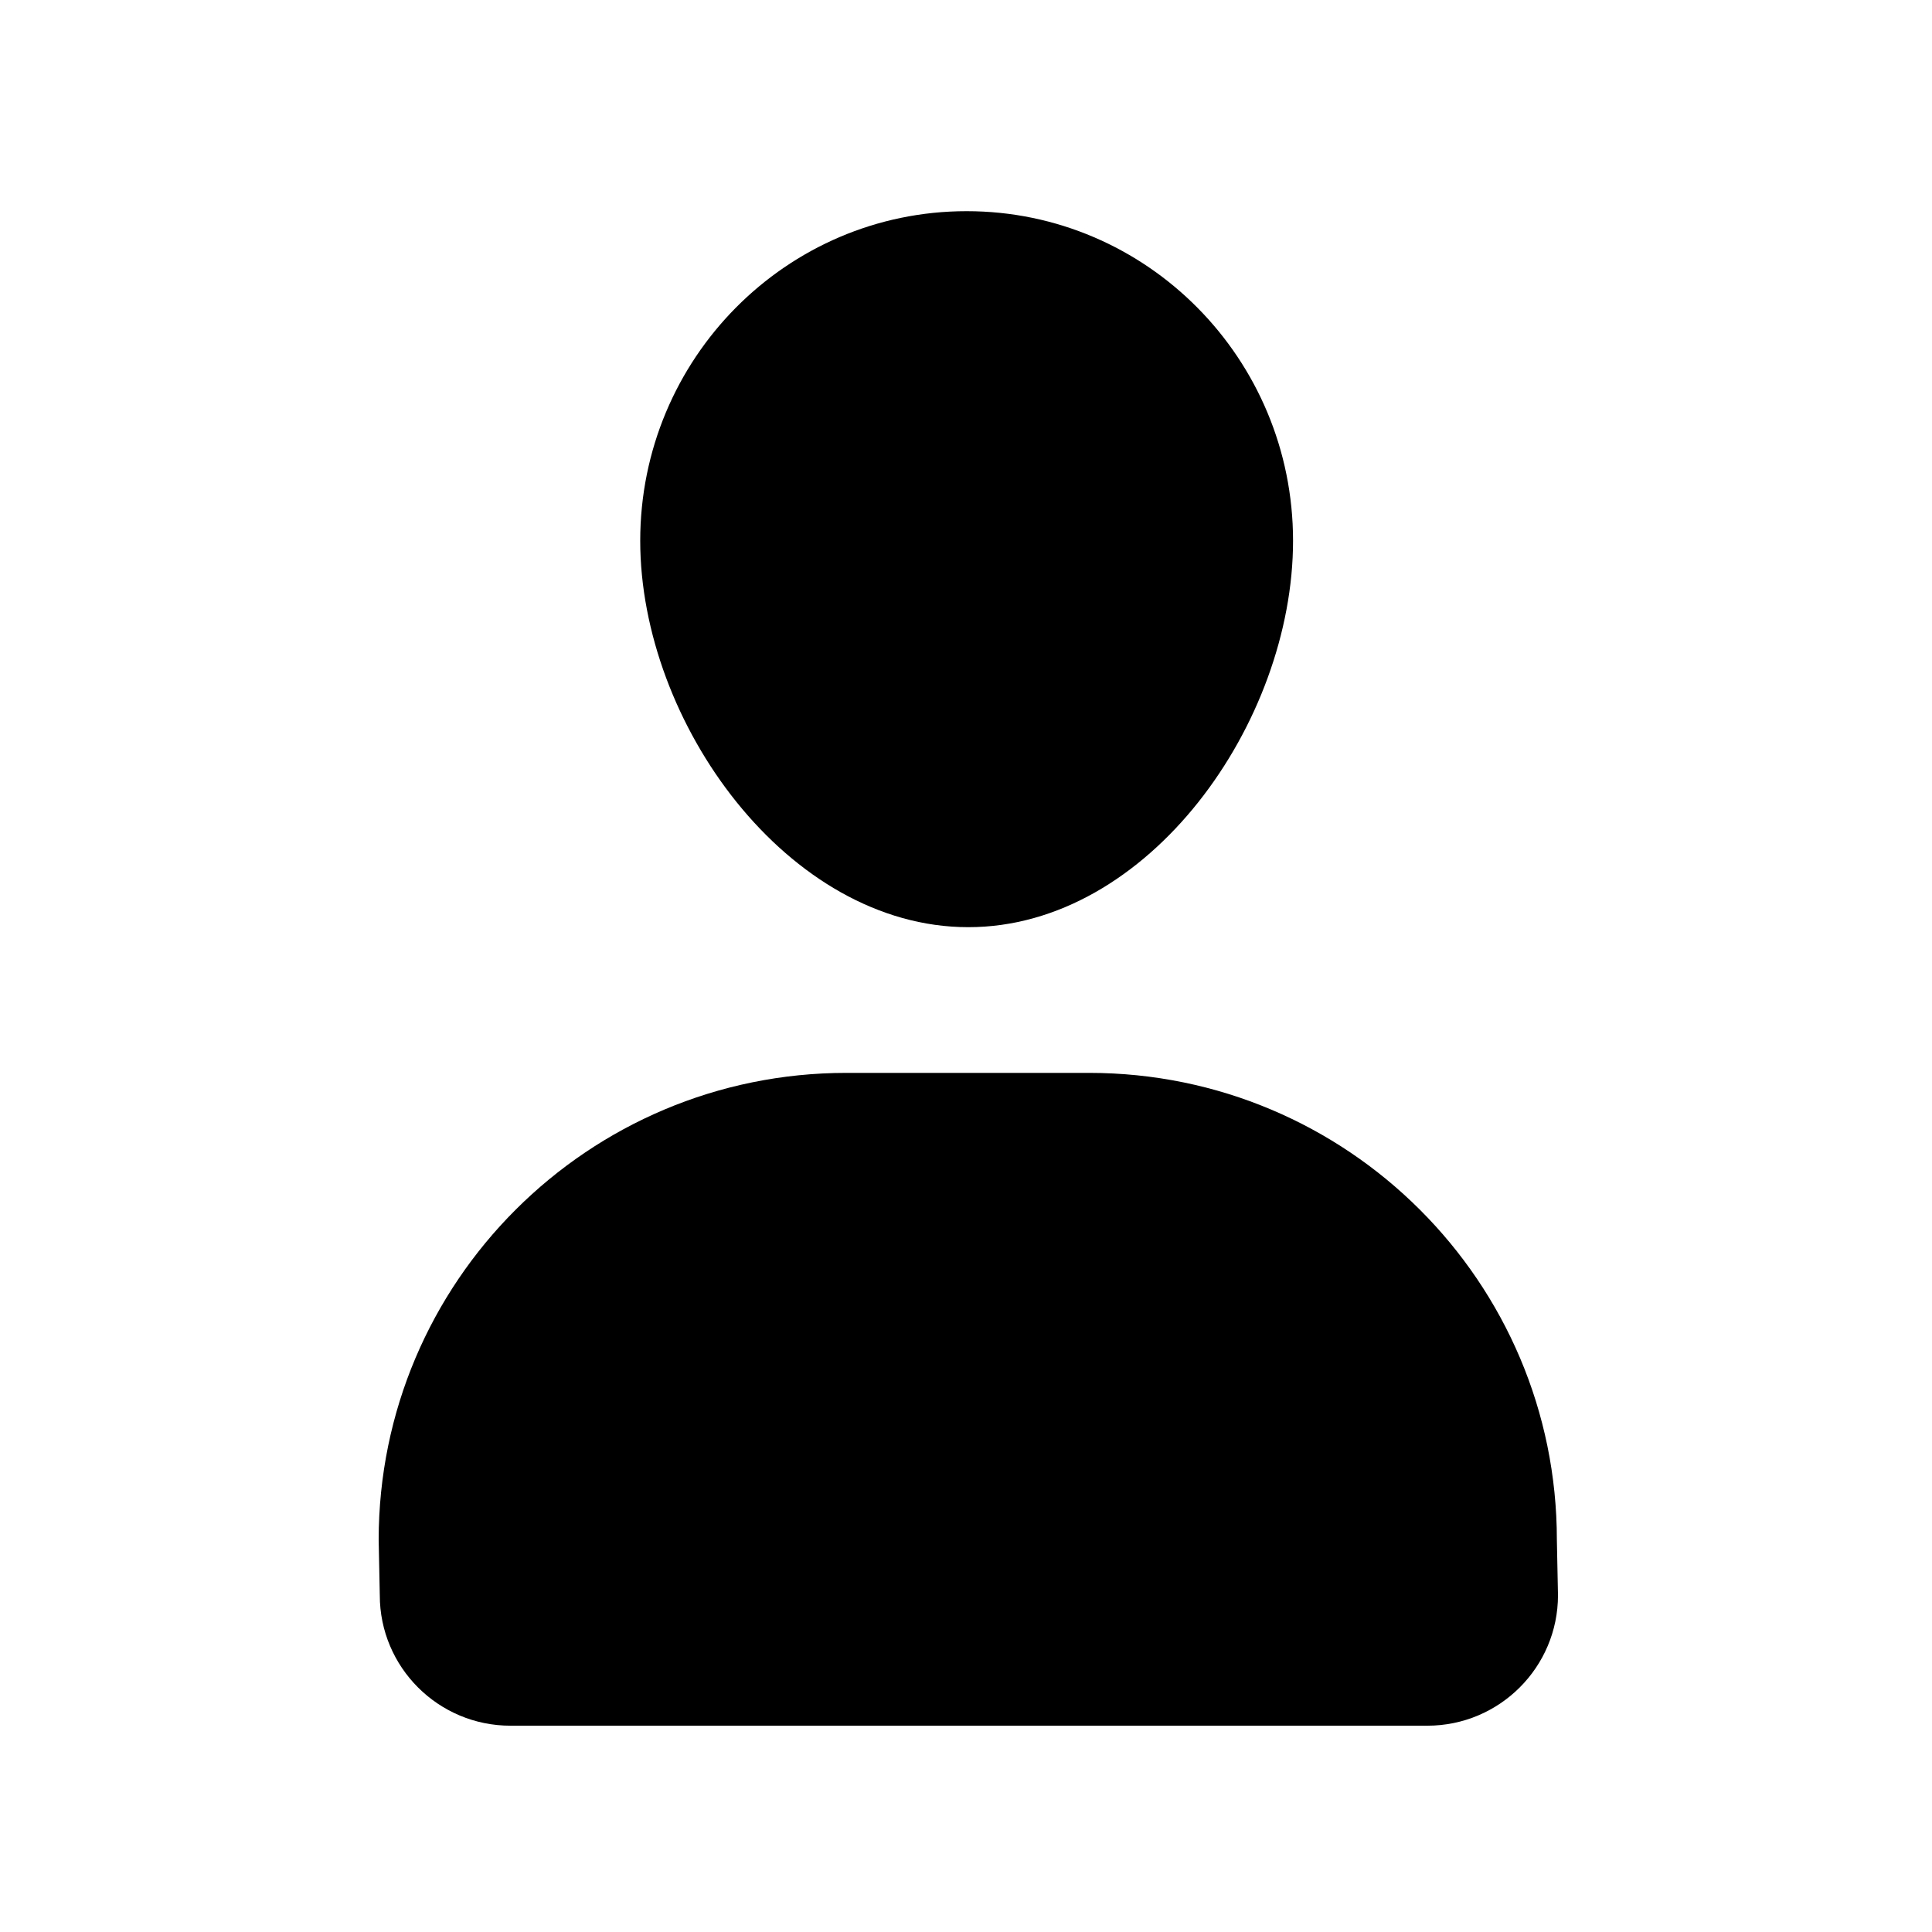 <?xml version="1.0" encoding="UTF-8" standalone="no"?>
<svg
   xmlns:dc="http://purl.org/dc/elements/1.1/"
   xmlns:cc="http://creativecommons.org/ns#"
   xmlns:rdf="http://www.w3.org/1999/02/22-rdf-syntax-ns#"
   xmlns:svg="http://www.w3.org/2000/svg"
   xmlns="http://www.w3.org/2000/svg"
   xmlns:sodipodi="http://sodipodi.sourceforge.net/DTD/sodipodi-0.dtd"
   xmlns:inkscape="http://www.inkscape.org/namespaces/inkscape"
   version="1.1"
   x="0px"
   y="0px"
   viewBox="0 0 20 20"
   xml:space="preserve"
   id="svg4216"
   inkscape:version="0.91 r13725"
   sodipodi:docname="user.svg"
   width="20"
   height="20"><defs
     id="defs4238" /><sodipodi:namedview
     pagecolor="#ffffff"
     bordercolor="#666666"
     borderopacity="1"
     objecttolerance="10"
     gridtolerance="10"
     guidetolerance="10"
     inkscape:pageopacity="0"
     inkscape:pageshadow="2"
     inkscape:window-width="1792"
     inkscape:window-height="1071"
     id="namedview4236"
     showgrid="false"
     inkscape:zoom="10.821808"
     inkscape:cx="1.084606"
     inkscape:cy="13.196087"
     inkscape:window-x="0"
     inkscape:window-y="0"
     inkscape:window-maximized="1"
     inkscape:current-layer="svg4216" /><g
     transform="matrix(0.218,0,0,0.218,-0.876,-1.315)"
     id="g4274"><g
       id="g4276"><path
         inkscape:connector-curvature="0"
         d="m 49.999,50.06 c 8.56,0 15.421,-9.707 15.421,-18.35 0,-8.643 -6.94,-15.65 -15.5,-15.65 -8.56,0 -15.5,7.007 -15.5,15.65 10e-4,8.643 7.019,18.35 15.579,18.35 z"
         id="path4278" /><path
         inkscape:connector-curvature="0"
         d="m 55.737,56.979 -11.527,0 C 31.944,56.979 22,66.909 22,79.159 l 0.053,2.623 c 0,3.422 2.778,6.197 6.206,6.197 l 43.536,0 c 3.427,0 6.206,-2.775 6.206,-6.197 L 77.948,79.159 C 77.947,66.909 68.004,56.979 55.737,56.979 Z"
         id="path4280" /></g></g></svg>